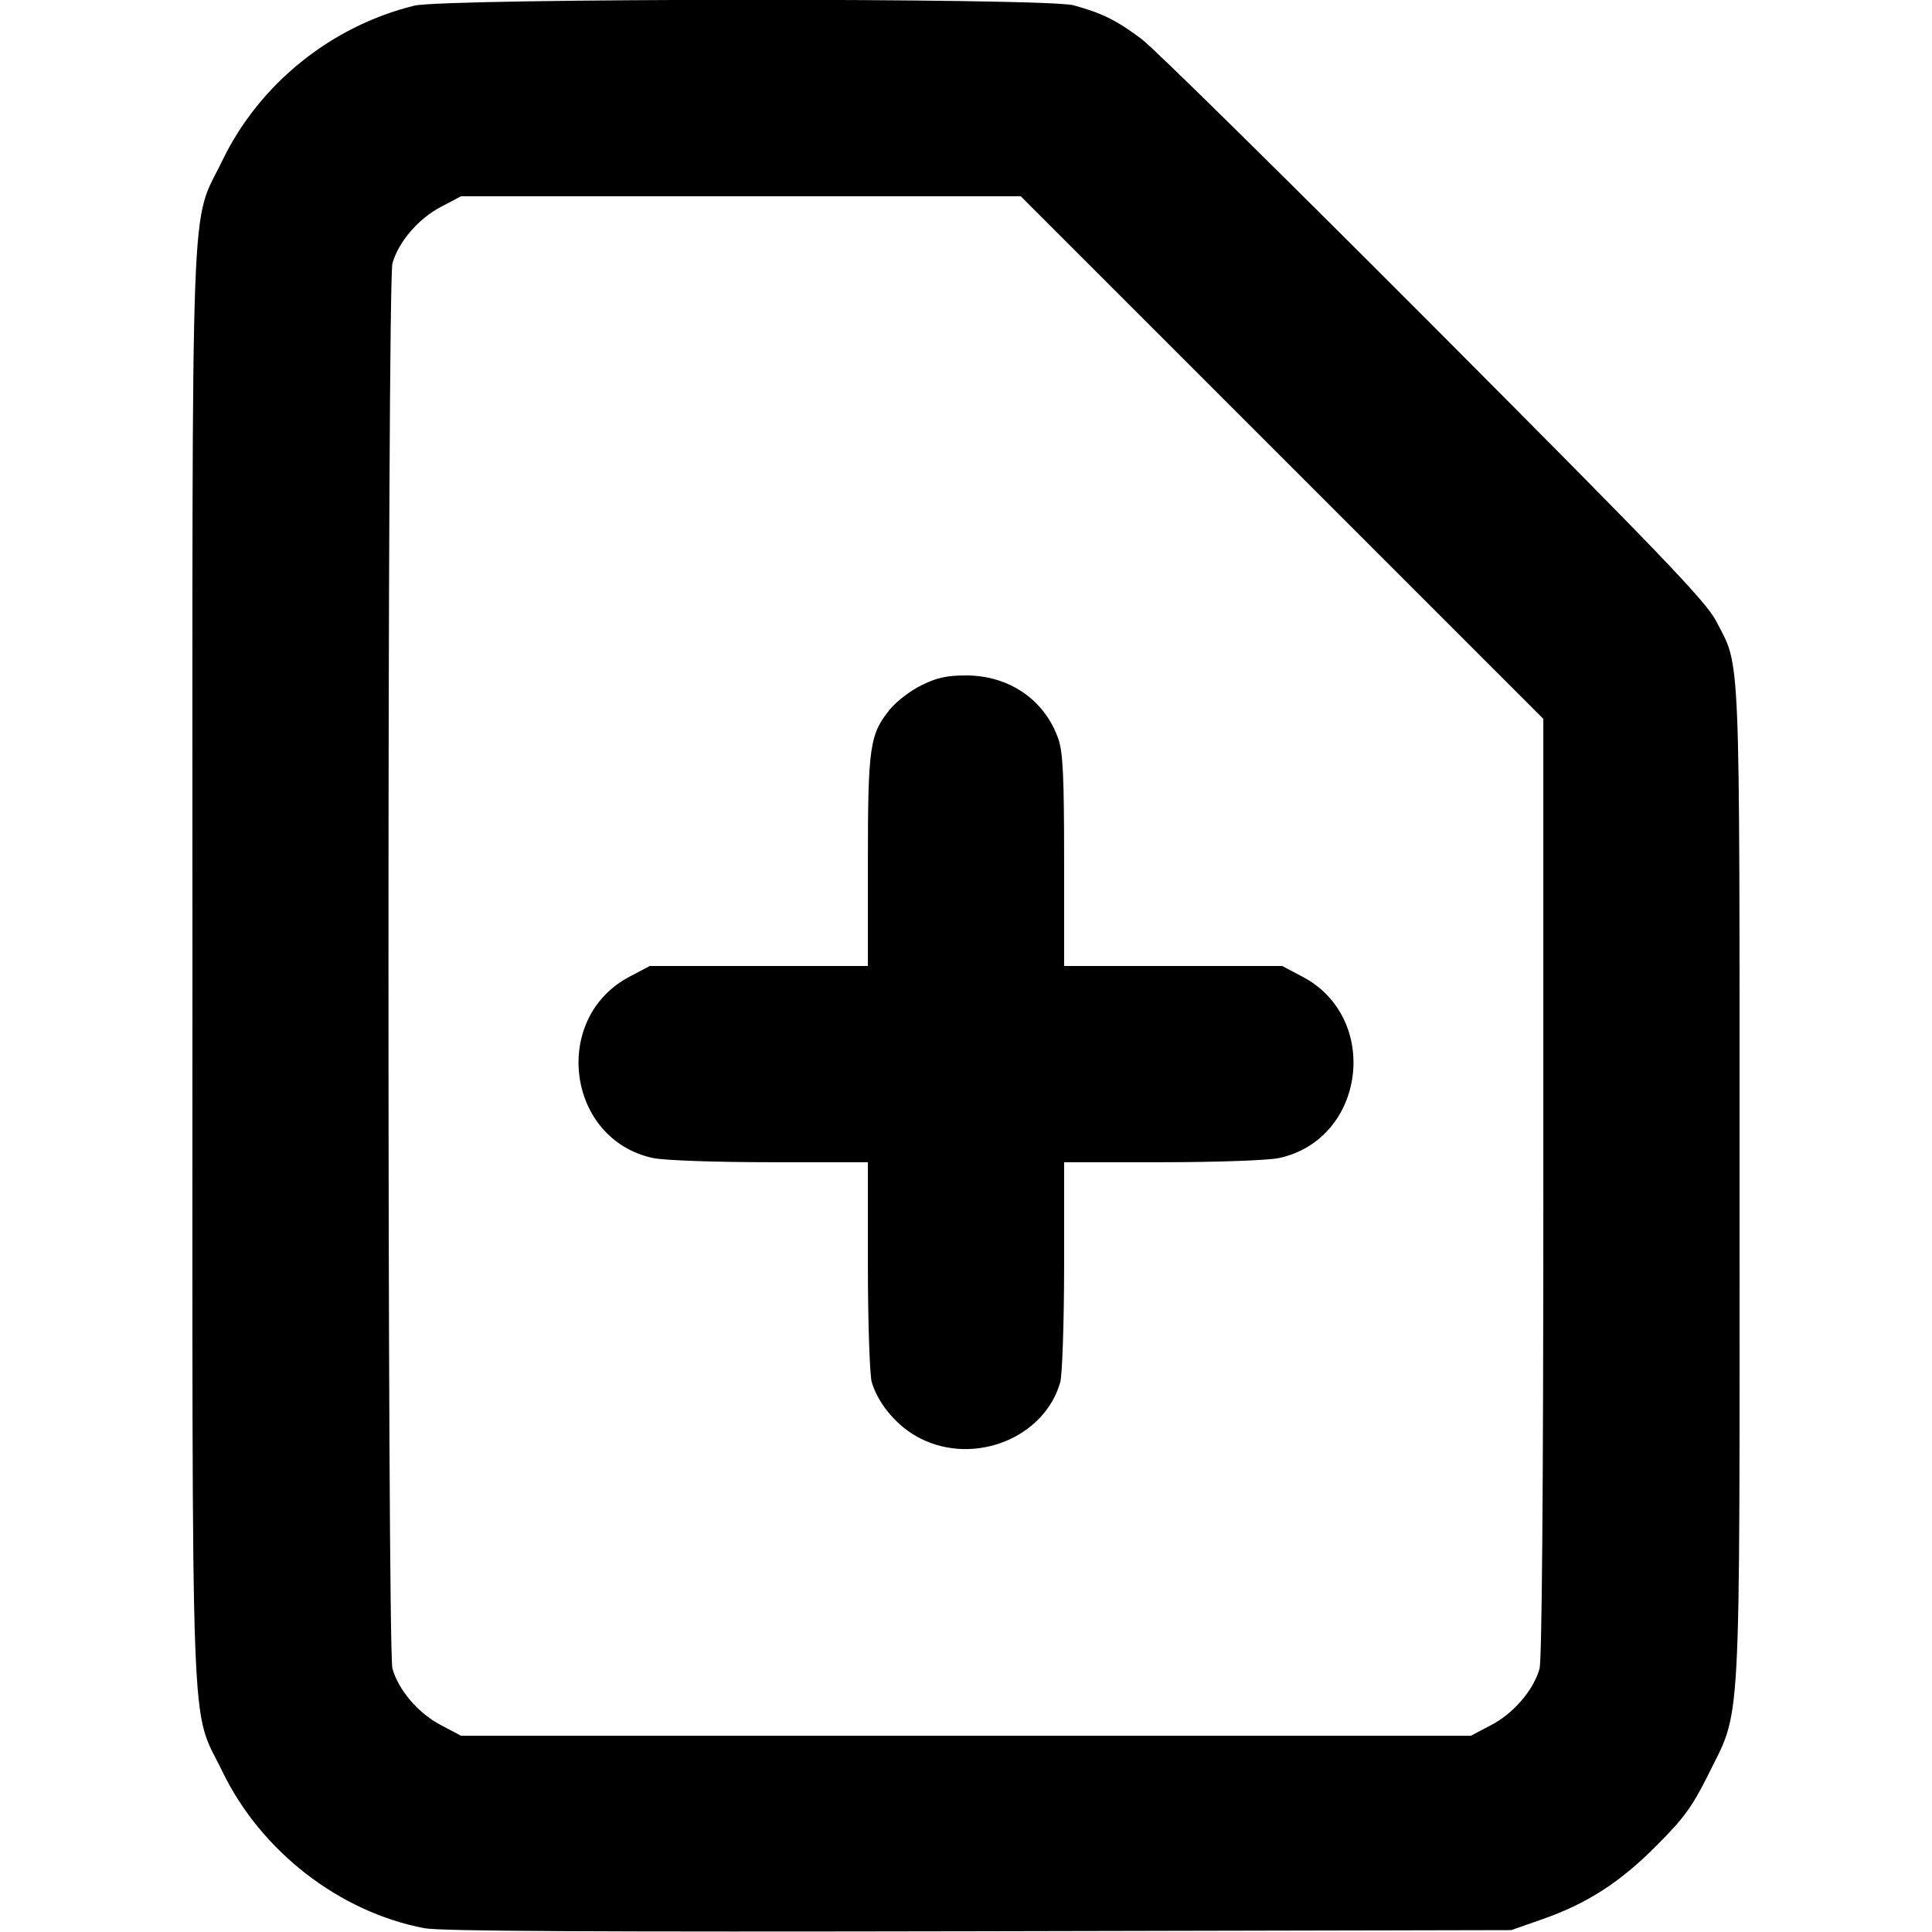 <?xml version="1.0" standalone="no"?>
<!DOCTYPE svg PUBLIC "-//W3C//DTD SVG 20010904//EN"
 "http://www.w3.org/TR/2001/REC-SVG-20010904/DTD/svg10.dtd">
<svg version="1.0" xmlns="http://www.w3.org/2000/svg"
 width="512pt" height="512pt" viewBox="0 0 512 512"
 preserveAspectRatio="xMidYMid meet">
<g transform="translate(0,512) scale(0.1,-0.1)"
fill="#000000" stroke="none">
<path d="M1098 5105 c-220 -54 -410 -207 -508 -409 -87 -180 -80 -5 -80 -2136
0 -2131 -7 -1956 80 -2136 102 -210 309 -371 535 -414 43 -8 451 -10 1470 -8
l1410 3 80 28 c121 42 209 99 306 197 71 71 94 103 133 181 92 188 86 72 86
1568 0 1450 3 1369 -62 1495 -27 52 -142 172 -747 779 -394 395 -743 739 -775
763 -65 49 -104 69 -181 90 -73 20 -1663 19 -1747 -1z m2299 -1197 l693 -693
0 -1240 c0 -823 -4 -1253 -10 -1277 -16 -57 -69 -119 -129 -150 l-53 -28
-1338 0 -1338 0 -53 28 c-60 31 -113 93 -129 150 -14 52 -14 3672 0 3724 16
57 69 119 129 150 l53 28 742 0 741 0 692 -692z"/>
<path d="M2442 3304 c-29 -14 -65 -42 -82 -62 -55 -67 -60 -98 -60 -404 l0
-278 -289 0 -289 0 -53 -28 c-209 -109 -168 -432 62 -481 28 -6 163 -11 309
-11 l260 0 0 -272 c0 -157 5 -289 10 -310 17 -59 69 -120 129 -150 144 -73
330 2 371 150 5 21 10 153 10 310 l0 272 260 0 c146 0 281 5 309 11 230 49
271 372 62 481 l-53 28 -289 0 -289 0 0 278 c0 224 -3 287 -15 323 -36 104
-130 169 -245 169 -51 0 -78 -6 -118 -26z"/>
</g>
</svg>
